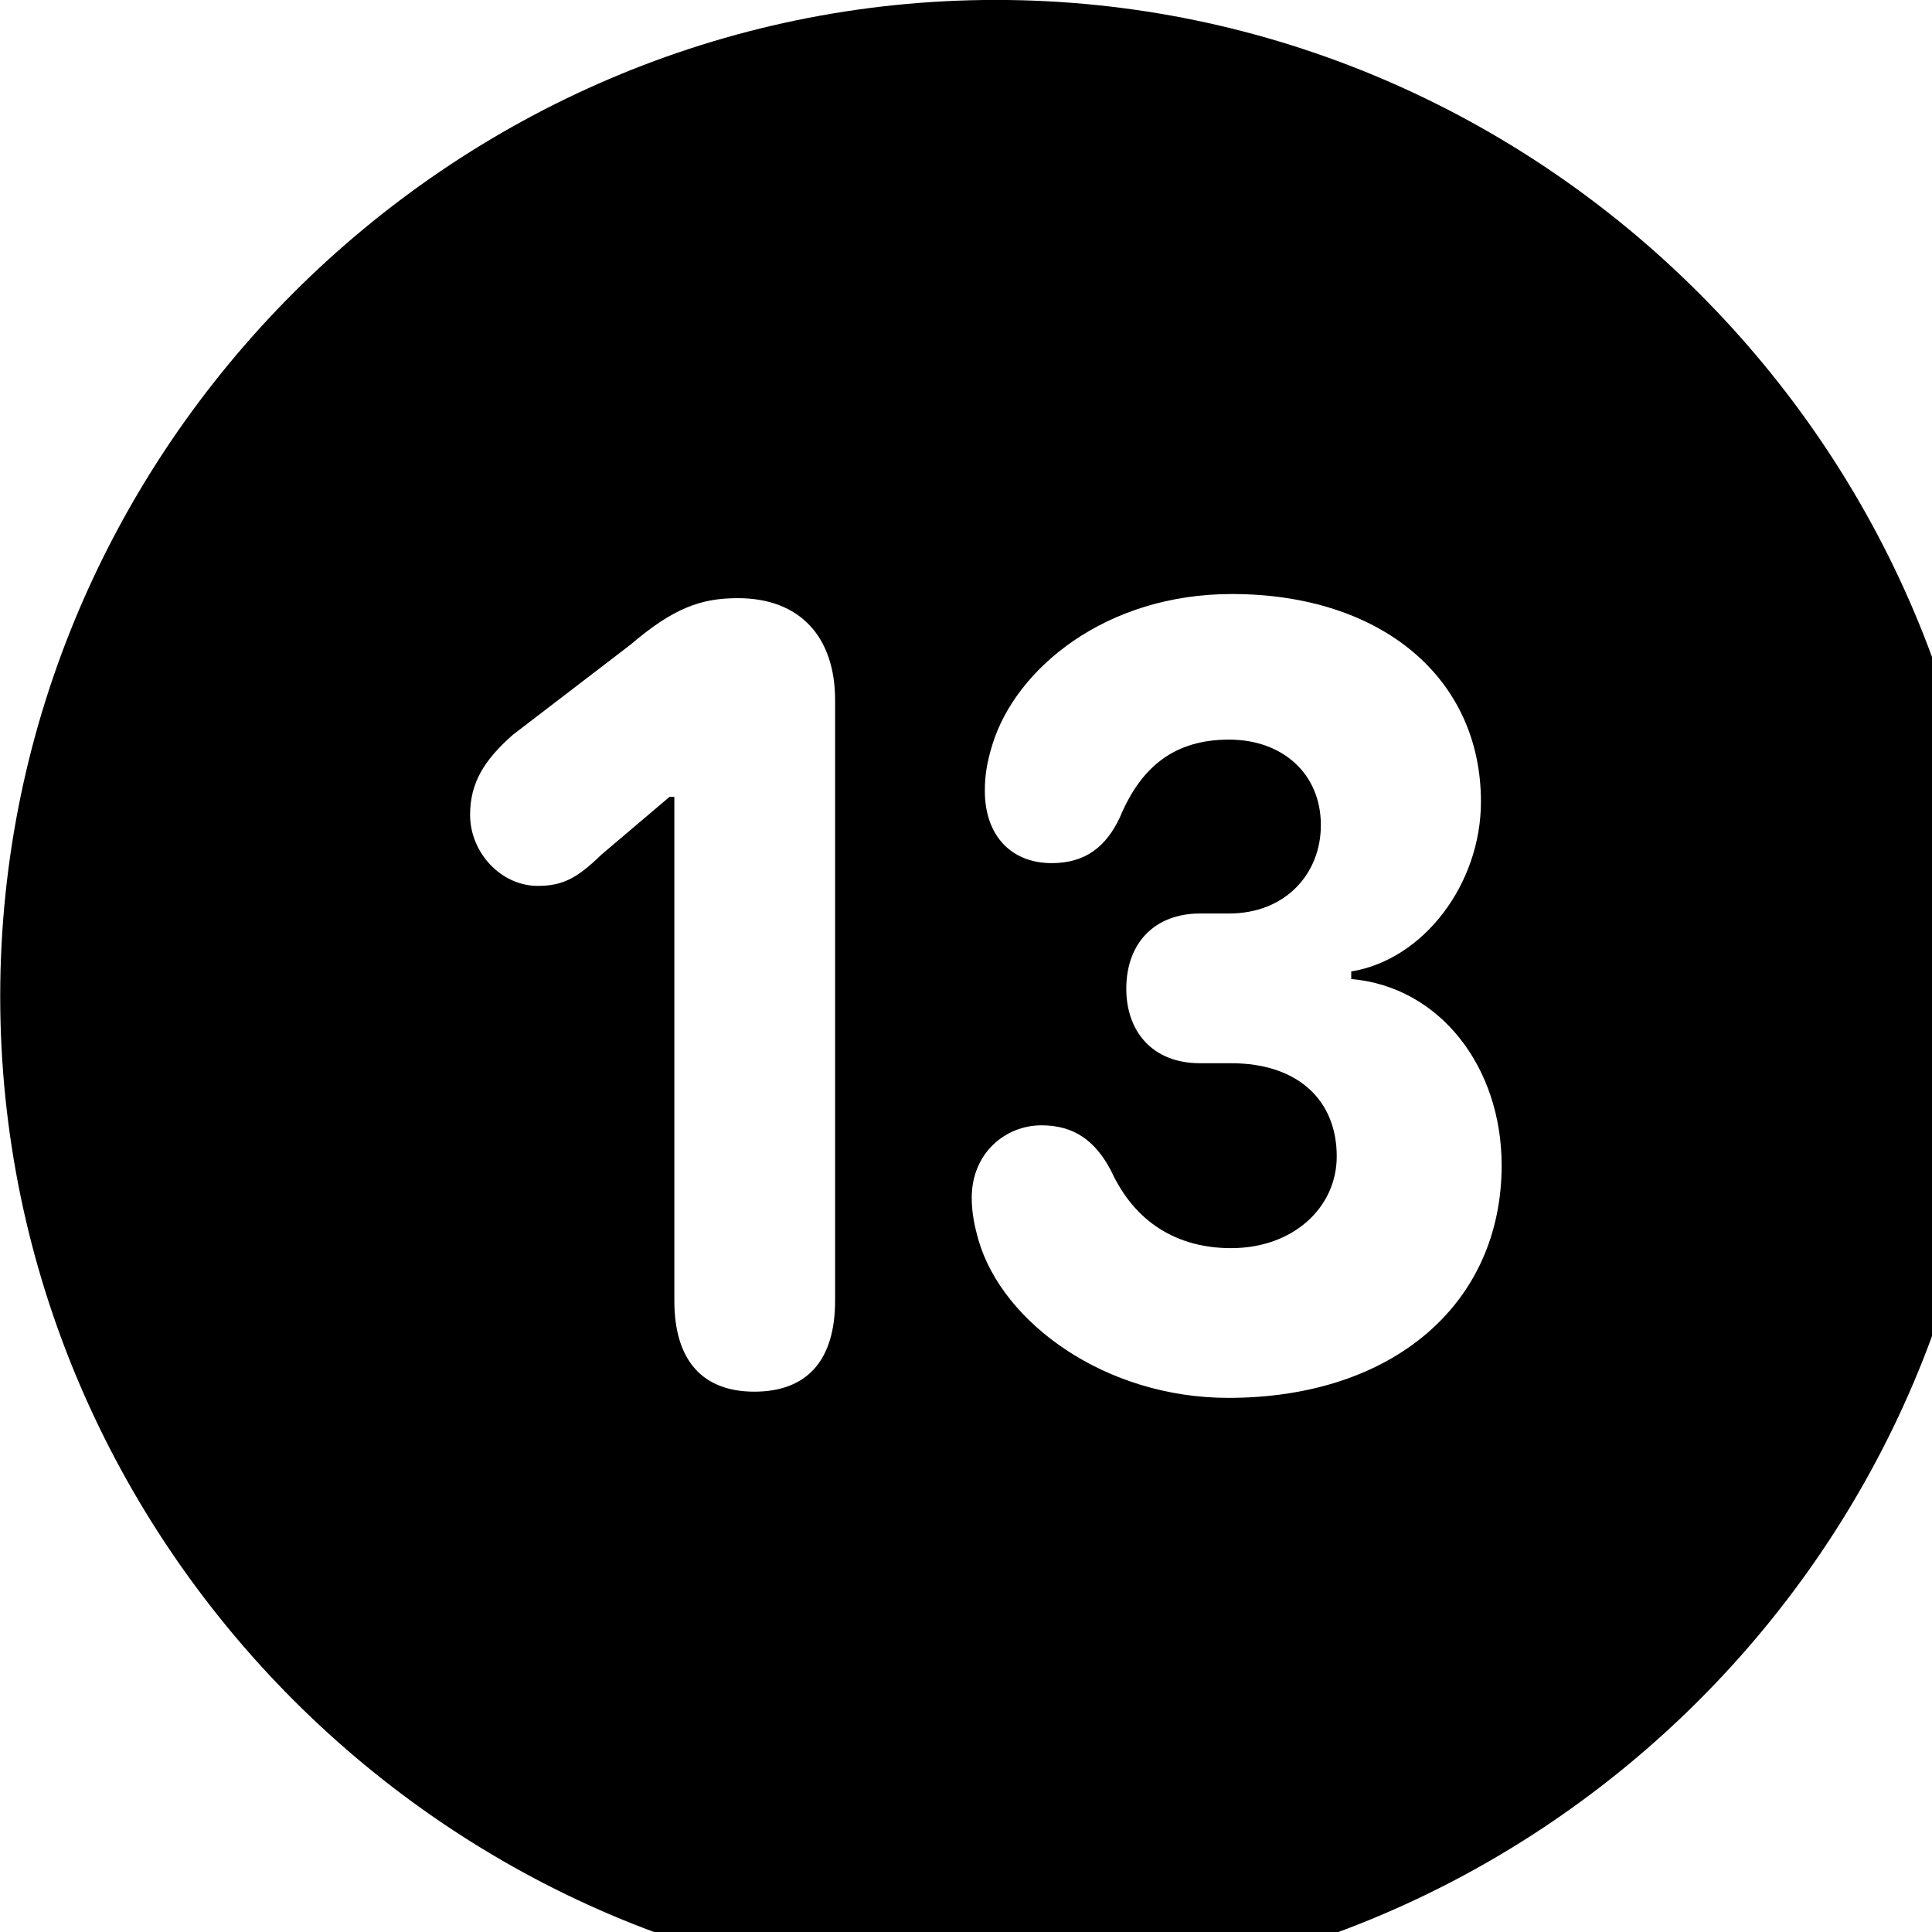 <svg xmlns="http://www.w3.org/2000/svg" viewBox="0 0 28 28" width="28" height="28">
  <path d="M14.433 28.889C22.363 28.889 28.873 22.369 28.873 14.439C28.873 6.519 22.353 -0.001 14.433 -0.001C6.513 -0.001 0.003 6.519 0.003 14.439C0.003 22.369 6.523 28.889 14.433 28.889ZM17.803 20.259C16.013 20.259 14.533 19.169 14.183 17.979C14.123 17.769 14.083 17.579 14.083 17.359C14.083 16.709 14.573 16.309 15.093 16.309C15.563 16.309 15.873 16.529 16.103 16.969C16.443 17.709 17.053 18.089 17.843 18.089C18.743 18.089 19.373 17.499 19.373 16.759C19.373 15.939 18.803 15.409 17.843 15.409H17.393C16.693 15.409 16.323 14.939 16.323 14.329C16.323 13.669 16.733 13.239 17.393 13.239H17.813C18.633 13.239 19.143 12.659 19.143 11.959C19.143 11.209 18.583 10.719 17.813 10.719C17.033 10.719 16.543 11.099 16.233 11.839C16.033 12.269 15.733 12.509 15.243 12.509C14.653 12.509 14.273 12.109 14.273 11.459C14.273 11.239 14.303 11.049 14.383 10.789C14.723 9.689 16.023 8.609 17.853 8.609C20.013 8.609 21.463 9.819 21.463 11.619C21.463 12.809 20.633 13.909 19.583 14.079V14.189C20.863 14.299 21.763 15.459 21.763 16.889C21.763 18.899 20.183 20.259 17.803 20.259ZM10.933 20.169C10.183 20.169 9.773 19.719 9.773 18.849V11.549H9.703L8.713 12.389C8.363 12.729 8.153 12.839 7.793 12.839C7.263 12.839 6.813 12.359 6.813 11.809C6.813 11.349 7.013 11.019 7.433 10.649L9.143 9.339C9.763 8.809 10.163 8.669 10.693 8.669C11.593 8.669 12.103 9.229 12.103 10.149V18.849C12.103 19.719 11.693 20.169 10.933 20.169Z" />
</svg>